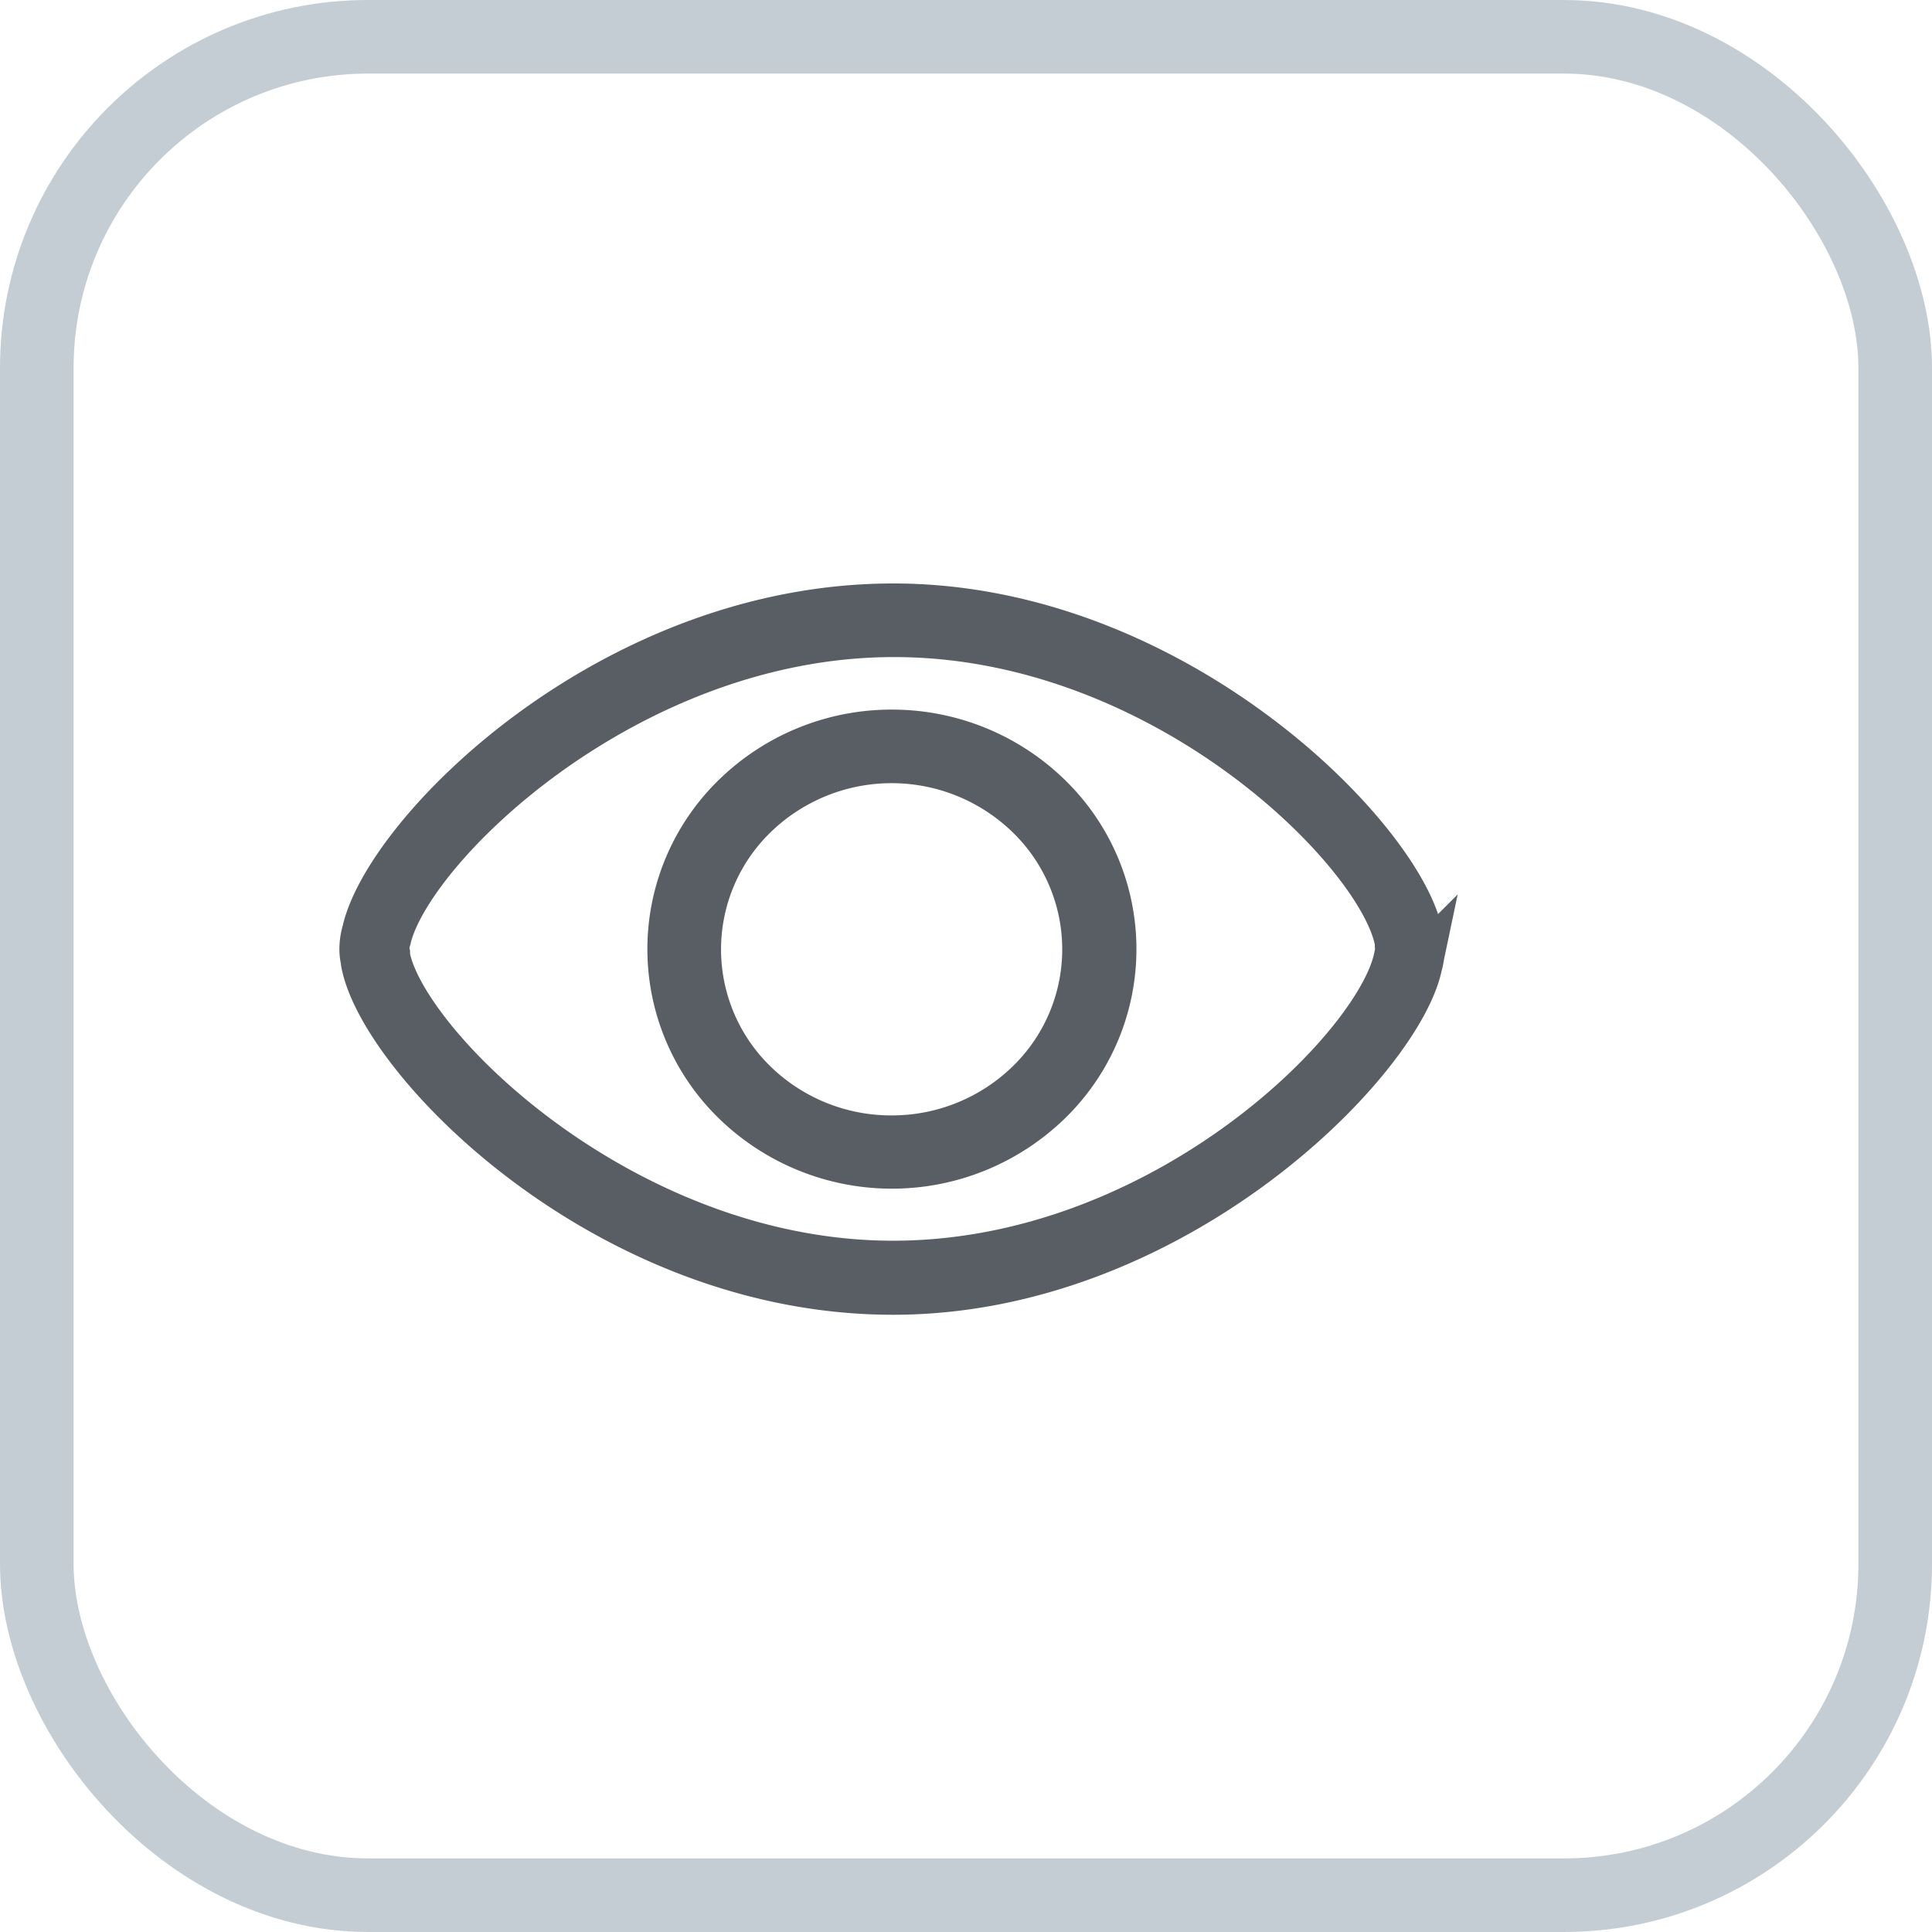 <svg xmlns="http://www.w3.org/2000/svg" width="21" height="21" viewBox="0 0 21 21">
  <g id="Group_1808" data-name="Group 1808" transform="translate(-0.202)">
    <g id="Rectangle_110" data-name="Rectangle 110" transform="translate(0.202)" fill="none" stroke="#c5cdd4" stroke-width="0.8">
      <rect width="21" height="21" rx="4" stroke="none"/>
      <rect x="0.4" y="0.4" width="20.2" height="20.2" rx="3.6" fill="none"/>
    </g>
    <g id="Group_486" data-name="Group 486" transform="translate(4.141 6.592)">
      <path id="Path_113" data-name="Path 113" d="M109.213,144.5v-.012c-.178-1.034-2.652-3.587-5.727-3.587s-5.5,2.457-5.742,3.53h0a.7.7,0,0,0-.029.192v.013a.523.523,0,0,0,.017.121v.018c.2,1.061,2.637,3.575,5.751,3.575,3.046,0,5.5-2.5,5.72-3.548a.655.655,0,0,0,.026-.166v-.013a.491.491,0,0,0-.015-.123Zm-.256.223c-.207.986-2.546,3.322-5.474,3.322s-5.32-2.373-5.5-3.343v-.029a.309.309,0,0,1-.008-.043v-.015h0a.441.441,0,0,1,.019-.1c.222-.984,2.592-3.314,5.5-3.314,2.948,0,5.31,2.381,5.476,3.353v.026a.064.064,0,0,0,.006.035c.006.009,0,0,0,.009h0c0,.005,0,.011,0,.016a.6.6,0,0,1-.017.084Z" transform="translate(-97.715 -140.901)" fill="#585e63" stroke="#585e63" stroke-width="0.5"/>
      <path id="Path_114" data-name="Path 114" d="M263.7,191.3a2.436,2.436,0,0,0-1.7.689,2.317,2.317,0,0,0,0,3.329,2.447,2.447,0,0,0,3.405,0,2.315,2.315,0,0,0,0-3.328A2.439,2.439,0,0,0,263.7,191.3Zm0,4.411a2.128,2.128,0,0,1-1.488-.6,2.024,2.024,0,0,1,0-2.909,2.138,2.138,0,0,1,2.975,0,2.022,2.022,0,0,1,0,2.908A2.131,2.131,0,0,1,263.7,195.711Z" transform="translate(-257.947 -189.929)" fill="#585e63" stroke="#585e63" stroke-width="0.5"/>
    </g>
  </g>
</svg>
